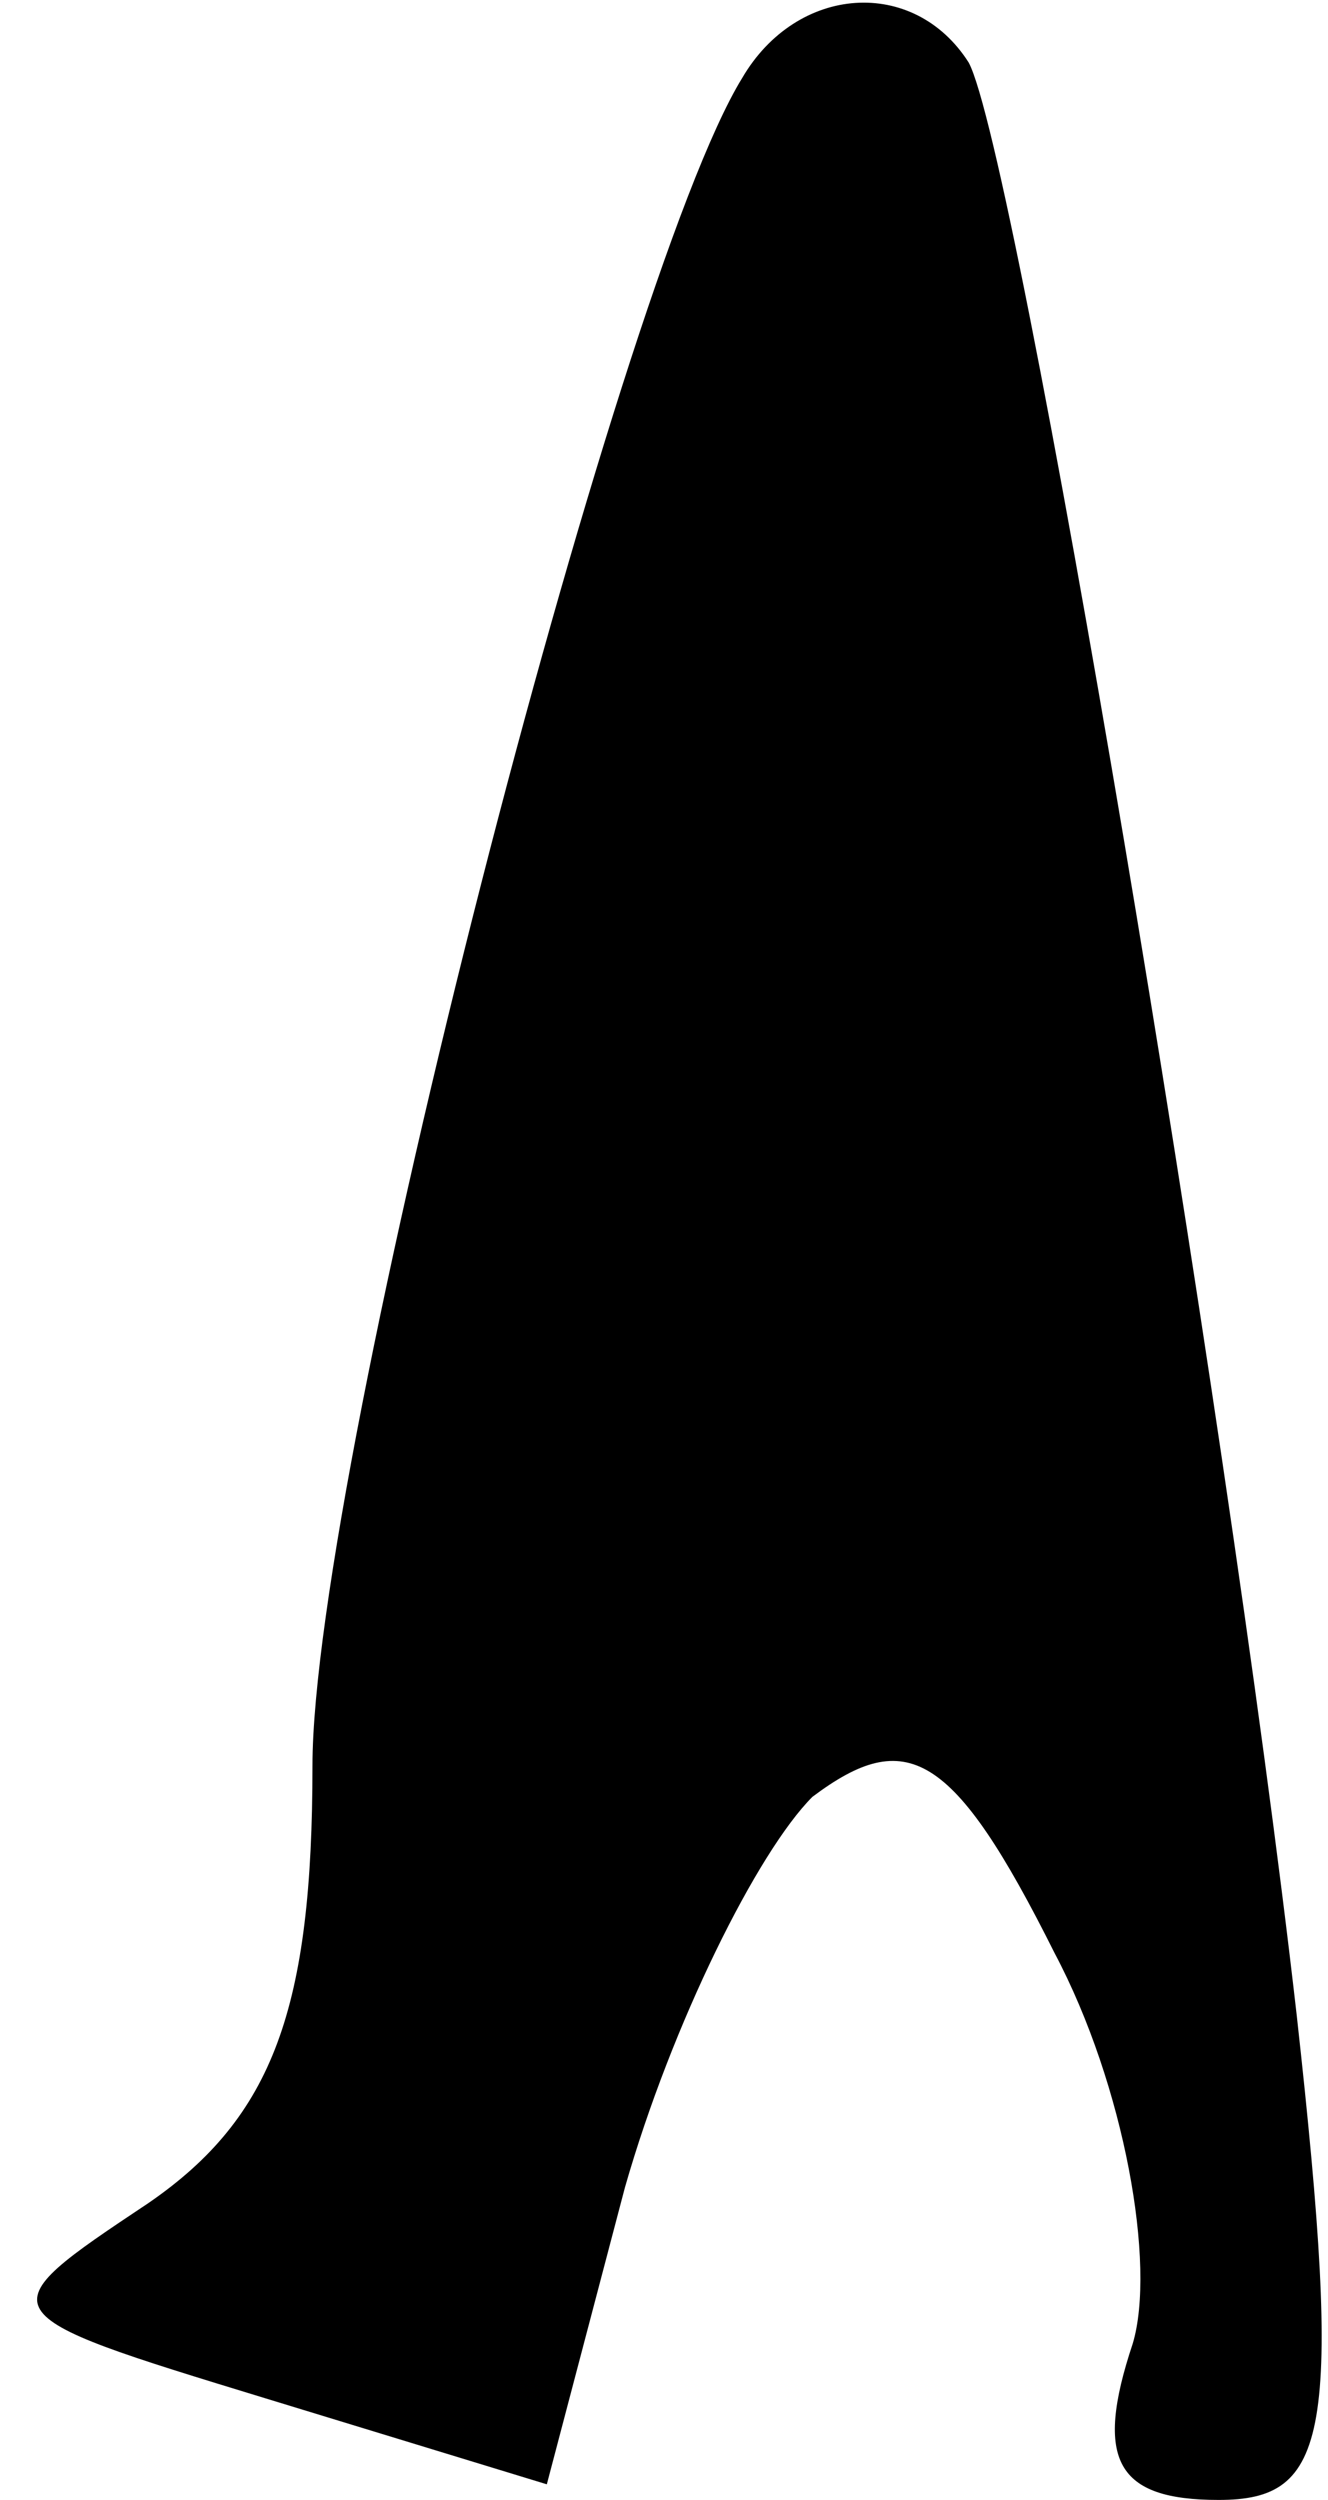 <?xml version="1.0" standalone="no"?>
<!DOCTYPE svg PUBLIC "-//W3C//DTD SVG 20010904//EN"
 "http://www.w3.org/TR/2001/REC-SVG-20010904/DTD/svg10.dtd">
<svg version="1.0" xmlns="http://www.w3.org/2000/svg"
 width="17pt" height="32pt" viewBox="0 0 17 32"
 preserveAspectRatio="xMidYMid meet">
<g transform="translate(0,32) scale(0.1,-0.1)"
fill="#000000" stroke="none">
<path fill="#000000" stroke="none" d="M95 310 c-16 -26 -55 -178 -55 -216 0
-31 -5 -45 -21 -56 -21 -14 -21 -14 15 -25 l36 -11 10 38 c6 21 17 43 24 50
12 9 18 6 31 -20 9 -17 13 -40 10 -50 -5 -15 -2 -20 11 -20 14 0 16 8 10 62
-9 79 -36 239 -42 250 -7 11 -22 10 -29 -2z"/>
</g>
</svg>
